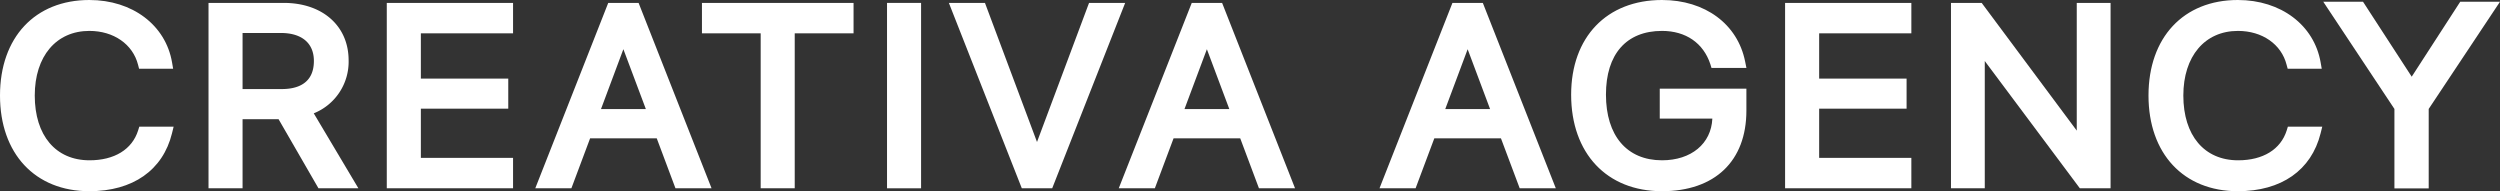 <svg xmlns="http://www.w3.org/2000/svg" viewBox="0 0 954.48 73"><rect x="0" y="0" width="954.48" height="73" fill="#333333" stroke="none"/><defs><style>.cls-1{fill:#fff;}</style></defs><g id="Layer_2" data-name="Layer 2"><g id="Layer_1-2" data-name="Layer 1"><path class="cls-1" d="M2.06,36.47c0-20.92,12.58-34.41,32.05-34.41,15.49,0,27.27,8.83,29.54,22.13h-9C52.41,15.46,44.27,9.73,34.11,9.73c-13.9,0-22.92,10.53-22.92,26.74,0,16.36,8.92,26.8,23,26.8,10.46,0,18-4.71,20.52-12.84h9c-3.26,13.16-13.81,20.5-29.54,20.5C14.49,70.93,2.06,57.59,2.06,36.47Z"/><path class="cls-1" d="M34.11,73C13.39,73,0,58.66,0,36.47S13.39,0,34.11,0C50.56,0,63.25,9.58,65.69,23.84l.41,2.41h-13l-.4-1.54c-2-7.84-9.33-12.91-18.57-12.91-12.67,0-20.86,9.68-20.86,24.67,0,15.26,8,24.73,20.91,24.73,9.5,0,16.26-4.15,18.55-11.39l.45-1.45H66.29l-.63,2.56C62.19,65,50.69,73,34.11,73Zm0-68.87c-18.21,0-30,12.7-30,32.34,0,20,11.49,32.4,30,32.4,13.67,0,23.08-5.79,26.78-16.38H56.13c-3.25,8.19-11.16,12.84-22,12.84-15.21,0-25-11.32-25-28.86,0-17.23,10-28.8,25-28.8,10.58,0,19.07,5.62,22.1,14.45h4.86C58,11.26,47.51,4.13,34.11,4.13Z"/><path class="cls-1" d="M90.54,69.83H81.67V3.17h26.67C122.05,3.17,131,11,131,23a19.15,19.15,0,0,1-14.3,19.12l16.47,27.67h-10.4L107.55,43.45h-17Zm0-33.72h17c9.13,0,14.3-4.62,14.3-12.8,0-8-5.52-12.75-14.69-12.75H90.54Z"/><path class="cls-1" d="M136.83,71.89H121.59L106.36,45.52H92.61V71.89h-13V1.11h28.74c14.8,0,24.75,8.81,24.75,21.93a21.23,21.23,0,0,1-13.31,20.23ZM124,67.76h5.58l-16-26.83,2.55-.75A17.12,17.12,0,0,0,129,23c0-10.82-8.1-17.8-20.62-17.8H83.73V67.76h4.75V41.39h20.27ZM107.56,38.17H88.48V8.5h18.68c10.34,0,16.76,5.67,16.76,14.81C123.92,32.61,117.8,38.17,107.56,38.17ZM92.61,34h15c5.58,0,12.23-1.86,12.23-10.73,0-6.79-4.6-10.68-12.63-10.68H92.61Z"/><path class="cls-1" d="M193.82,69.83H149.73V3.17h44.09v7.49H158.61V32H192v7.39H158.61V62.34h35.21Z"/><path class="cls-1" d="M195.88,71.89H147.67V1.11h48.21V12.72h-35.2V30h33.37V41.5H160.68V60.28h35.2ZM151.8,67.76h39.95V64.41h-35.2v-27h33.37V34.11H156.55V8.59h35.2V5.24H151.8Z"/><path class="cls-1" d="M252.17,50.75h-28.3l-7.15,19.08H207.4L233.63,3.17h8.78l26.23,66.66h-9.32Zm-25.69-7.07h23.08L238.17,13.29h-.3Z"/><path class="cls-1" d="M271.67,71.89H257.89l-7.15-19.08H225.3l-7.15,19.08H204.36L232.22,1.11h11.59Zm-10.92-4.13h4.86L241,5.24h-6L210.43,67.76h4.85l7.15-19.08H253.6Zm-8.21-22h-29l12.94-34.53h2.86l.8,1.34Zm-23.08-4.13h17.12L238,18.78Z"/><path class="cls-1" d="M292.48,69.83V10.66H270V3.17h53.75v7.49H301.35V69.83Z"/><path class="cls-1" d="M303.42,71.89h-13V12.72H268V1.11h57.88V12.72H303.42Zm-8.88-4.13h4.75V8.59h22.43V5.24H272.1V8.59h22.44Z"/><path class="cls-1" d="M340.72,69.83V3.17h8.87V69.83Z"/><path class="cls-1" d="M351.66,71.89h-13V1.11h13Zm-8.88-4.13h4.75V5.24h-4.75Z"/><path class="cls-1" d="M391.53,69.83,365.3,3.17h9.32l21.15,56.54h.3L417.22,3.17h9.32L400.31,69.83Z"/><path class="cls-1" d="M401.72,71.89h-11.6L362.27,1.11h13.78l19.87,53.1,19.87-53.1h13.79Zm-8.78-4.13h6L423.51,5.24h-4.86L397.5,61.78h-2.86l-.8-1.35L373.19,5.24h-4.86Z"/><path class="cls-1" d="M474.94,50.75H446.63l-7.15,19.08h-9.32L456.4,3.17h8.77L491.4,69.83h-9.31Zm-25.69-7.07h23.07L460.93,13.29h-.29Z"/><path class="cls-1" d="M494.44,71.89H480.66l-7.15-19.08H448.06l-7.15,19.08H427.13L455,1.11h11.59Zm-10.92-4.13h4.85L463.77,5.24h-6L433.19,67.76h4.86l7.15-19.08h31.17Zm-8.22-22h-29L459.2,11.22h2.87l.8,1.34Zm-23.07-4.13h17.11l-8.56-22.84Z"/><path class="cls-1" d="M574.48,50.75h-28.3L539,69.83h-9.32L555.94,3.17h8.78L591,69.83h-9.31Zm-25.69-7.07h23.08L560.48,13.29h-.3Z"/><path class="cls-1" d="M594,71.89H580.21l-7.16-19.08H547.61l-7.15,19.08H526.68L554.53,1.11h11.6Zm-10.92-4.13h4.85L563.31,5.24h-6l-24.6,62.52h4.85l7.15-19.08h31.16Zm-8.22-22h-29l12.93-34.53h2.86l.8,1.34Zm-23.07-4.13h17.11l-8.56-22.84Z"/><path class="cls-1" d="M634.51,70.93c-19.87,0-32.59-13.57-32.59-34.78,0-20.83,12.67-34.09,32.59-34.09,15.39,0,27.07,8.55,29.74,21.81h-9.32c-3-9-10.41-14.14-20.42-14.14C619.87,9.73,611,19.62,611,36.11c0,16.76,9,27.16,23.47,27.16,12.63,0,21.31-7.67,21.31-18.85v-1.2H635.75v-7.3h28.94v6.33C664.69,60.27,653.5,70.93,634.51,70.93Z"/><path class="cls-1" d="M634.52,73c-21.06,0-34.67-14.46-34.67-36.85,0-22,13.61-36.15,34.67-36.15C651,0,663.41,9.21,666.27,23.46l.5,2.47H653.43L653,24.51c-2.66-8.08-9.38-12.71-18.45-12.71-13.61,0-21.41,8.86-21.41,24.31,0,15.71,8,25.09,21.41,25.09,11.17,0,18.78-6.36,19.21-15.91H633.68V33.86h33.08v8.39C666.76,61.5,654.71,73,634.52,73Zm0-68.87c-18.84,0-30.54,12.27-30.54,32,0,20.18,11.7,32.72,30.54,32.72,17.86,0,28.11-9.7,28.11-26.62V38H637.81v3.17h20.07v3.26c0,12.31-9.61,20.91-23.36,20.91-15.76,0-25.54-11.2-25.54-29.22,0-17.55,9.78-28.44,25.54-28.44,10.43,0,18.32,5.13,21.86,14.13h5.21C658.25,11,647.9,4.13,634.52,4.13Z"/><path class="cls-1" d="M727.68,69.83H683.6V3.17h44.08v7.49H692.47V32h33.38v7.39H692.47V62.34h35.21Z"/><path class="cls-1" d="M729.74,71.89H681.53V1.11h48.21V12.72h-35.2V30h33.38V41.5H694.54V60.28h35.2Zm-44.08-4.13h40V64.41h-35.2v-27h33.38V34.11H690.41V8.59h35.2V5.24h-40Z"/><path class="cls-1" d="M746.93,69.83V3.17h8.63l39,52.34H795V3.17h8.77V69.83H795.1l-39-52.15h-.44V69.83Z"/><path class="cls-1" d="M805.8,71.89H794.07L757.77,23.3V71.89h-12.9V1.11h11.72l36.3,48.76V1.11H805.8Zm-9.66-4.13h5.53V5.24H797V57.57h-3.55l-39-52.33H749V67.76h4.64V15.61h3.55Z"/><path class="cls-1" d="M822.34,36.47c0-20.92,12.58-34.41,32-34.41,15.48,0,27.27,8.83,29.54,22.13h-9c-2.27-8.73-10.41-14.46-20.57-14.46-13.9,0-22.93,10.53-22.93,26.74,0,16.36,8.93,26.8,23,26.8,10.46,0,17.95-4.71,20.52-12.84h9c-3.26,13.16-13.81,20.5-29.54,20.5C834.77,70.93,822.34,57.59,822.34,36.47Z"/><path class="cls-1" d="M854.39,73c-20.72,0-34.11-14.34-34.11-36.53S833.67,0,854.39,0C870.84,0,883.53,9.58,886,23.84l.42,2.41h-13L873,24.71c-2-7.84-9.32-12.91-18.56-12.91-12.67,0-20.86,9.68-20.86,24.67,0,15.26,8,24.73,20.91,24.73,9.5,0,16.26-4.15,18.55-11.39l.45-1.45h13.13l-.64,2.56C882.46,65,871,73,854.39,73Zm0-68.87c-18.21,0-30,12.7-30,32.34,0,20,11.49,32.4,30,32.4,13.67,0,23.08-5.79,26.78-16.38h-4.76c-3.25,8.19-11.16,12.84-22,12.84-15.21,0-25-11.32-25-28.86,0-17.23,10-28.8,25-28.8,10.57,0,19.07,5.62,22.1,14.45h4.86C878.31,11.26,867.79,4.13,854.39,4.13Z"/><path class="cls-1" d="M916.25,69.85V41L890.83,2.74H901l19.56,30.13h.3L940.42,2.74H950.6L925.18,41V69.85Z"/><path class="cls-1" d="M927.26,71.92H914.17V41.59L887,.66h15.18l18.59,28.62L939.3.66h15.18L927.26,41.59Zm-8.93-4.15h4.78V40.34L946.72,4.82h-5.17L922,35h-2.25l-.91-1-19-29.18h-5.17l23.62,35.52Z"/></g></g></svg>